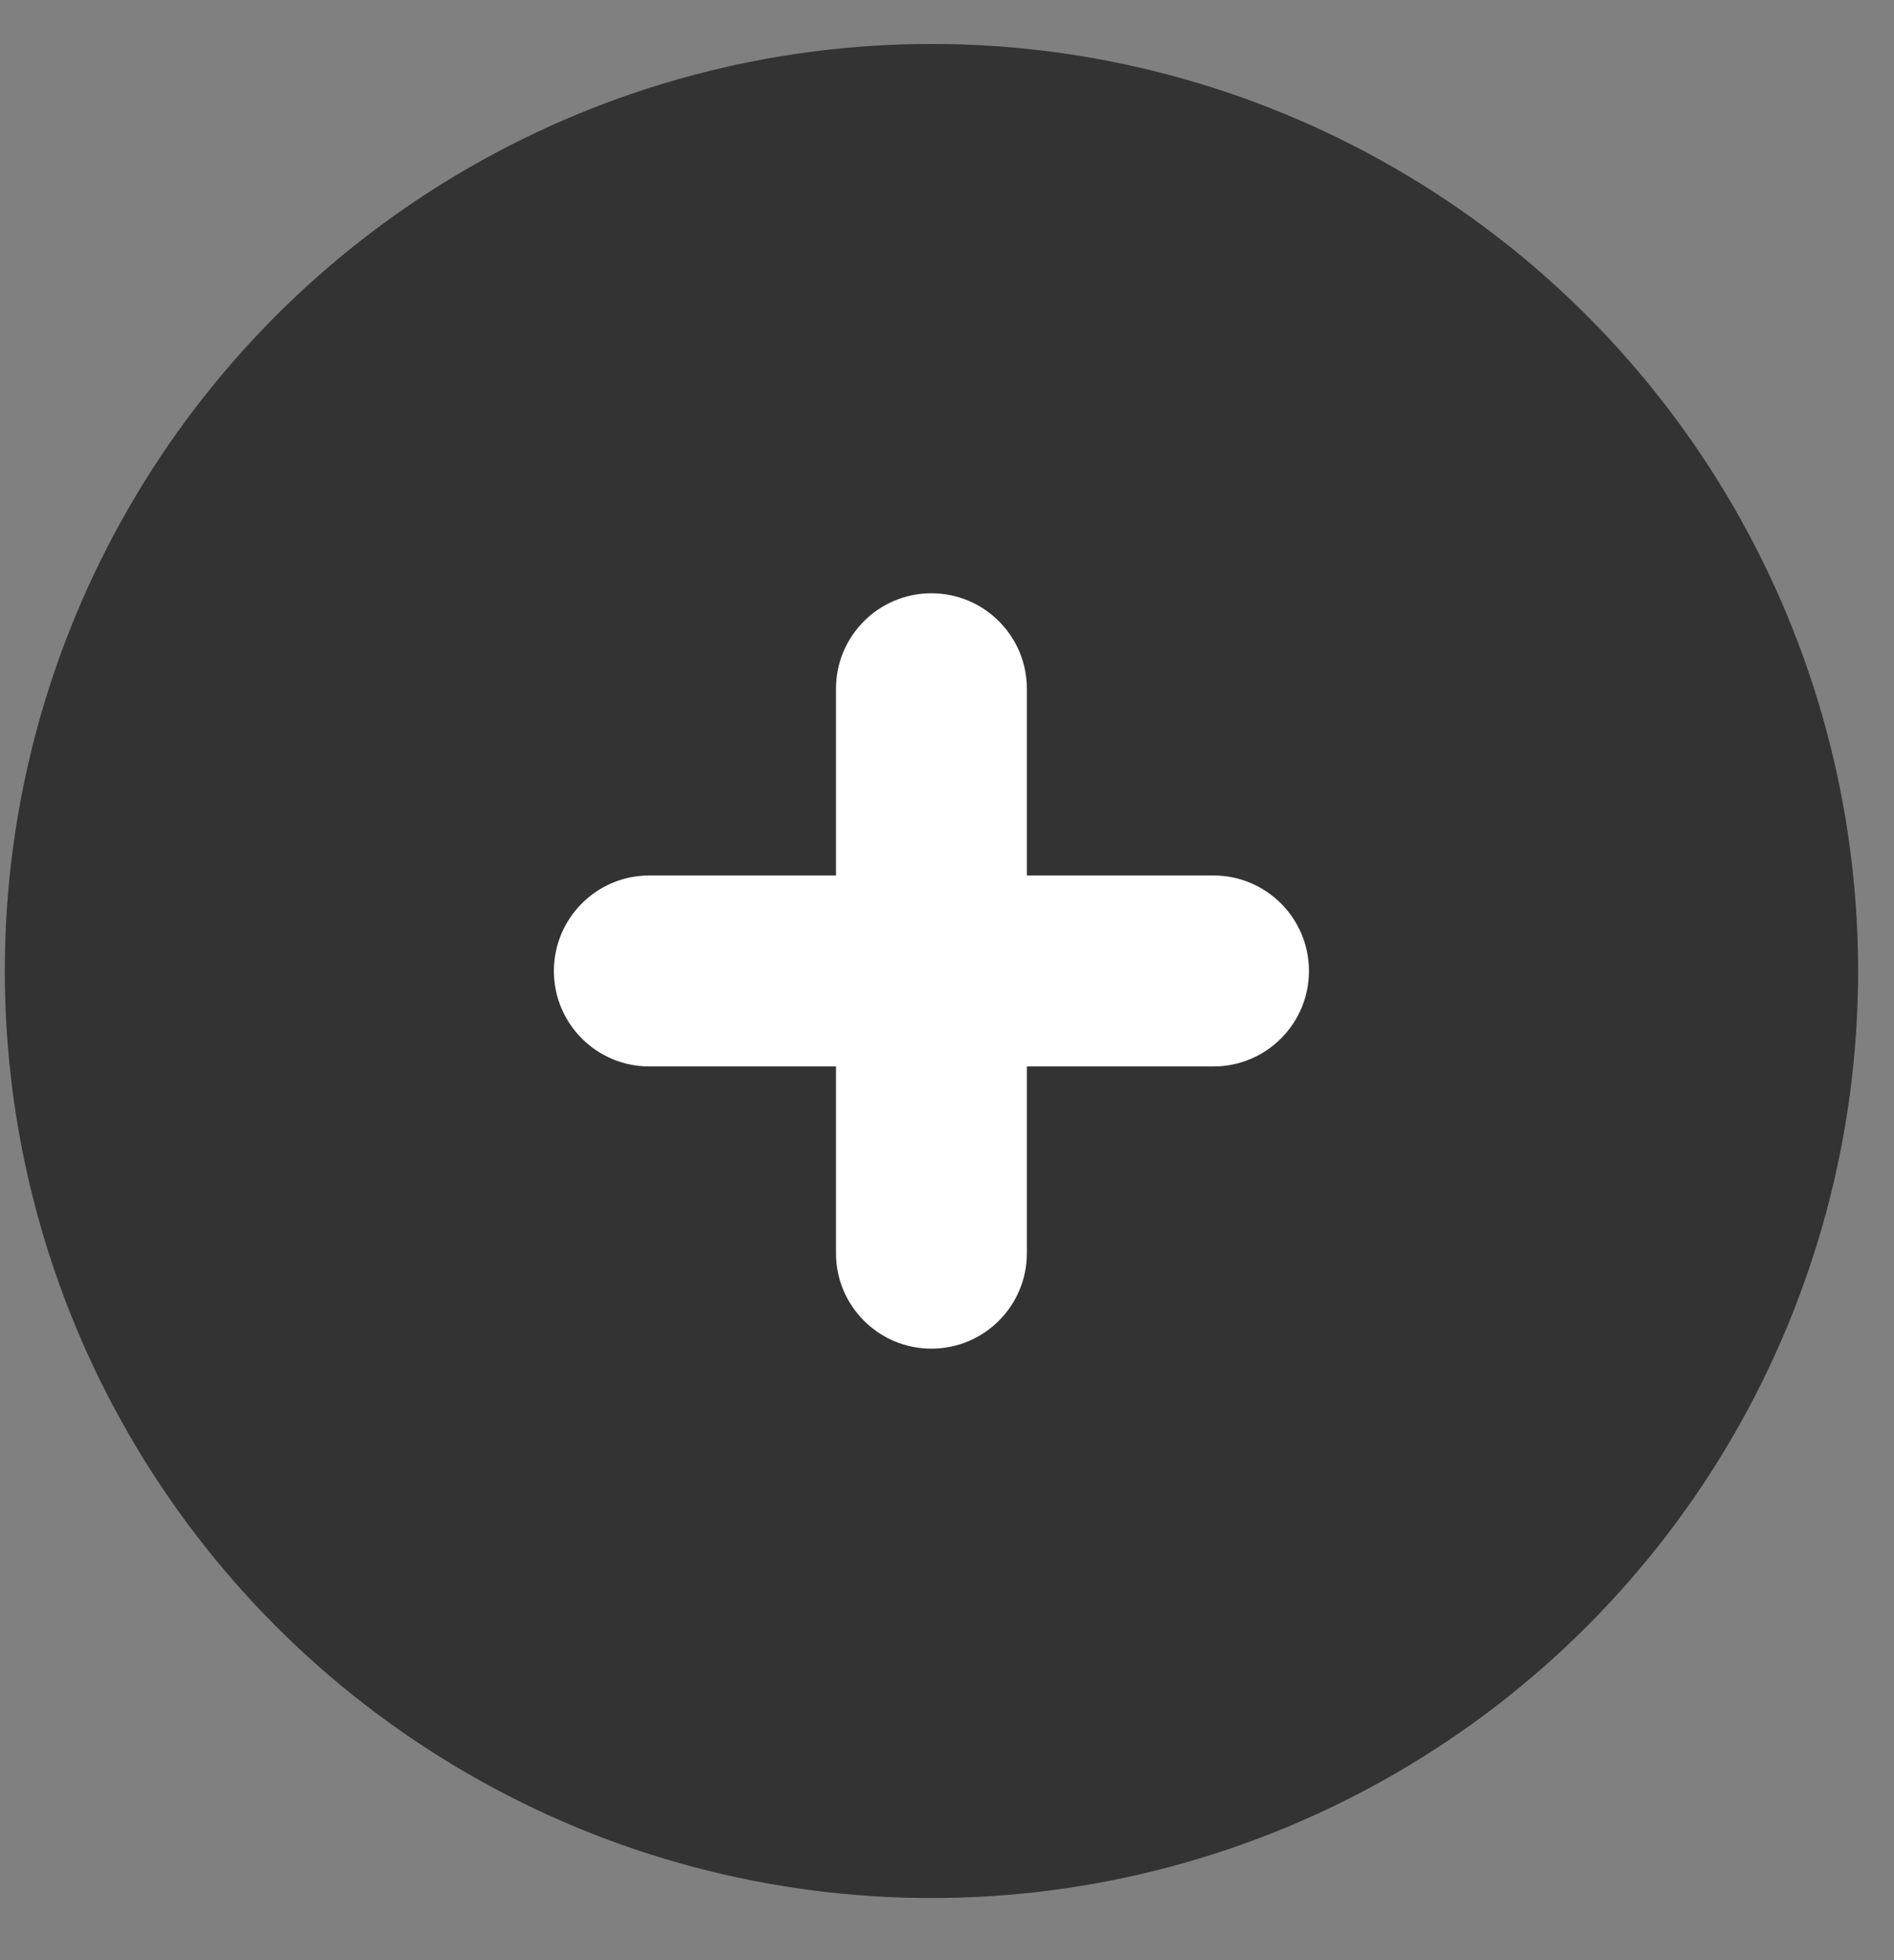 <svg width="29" height="30" viewBox="0 0 29 30" fill="none" xmlns="http://www.w3.org/2000/svg">
<rect x="0" y="0" width="29" height="30" fill="#808080" stroke="none"/>
<g opacity="0.6">
<circle cx="14.262" cy="14.861" r="14.188" fill="black"/>
<circle cx="14.262" cy="14.861" r="14.188" fill="black" fill-opacity="0.2"/>
</g>
<path d="M14.261 20.641C13.454 20.641 12.8 19.987 12.8 19.18V10.542C12.8 9.735 13.454 9.08 14.261 9.08C15.069 9.08 15.723 9.735 15.723 10.542V19.18C15.723 19.987 15.069 20.641 14.261 20.641ZM9.942 16.322C9.135 16.322 8.481 15.668 8.481 14.861C8.481 14.054 9.135 13.399 9.942 13.399H18.58C19.387 13.399 20.042 14.054 20.042 14.861C20.042 15.668 19.387 16.322 18.58 16.322H9.942Z" fill="white"/>
</svg>
